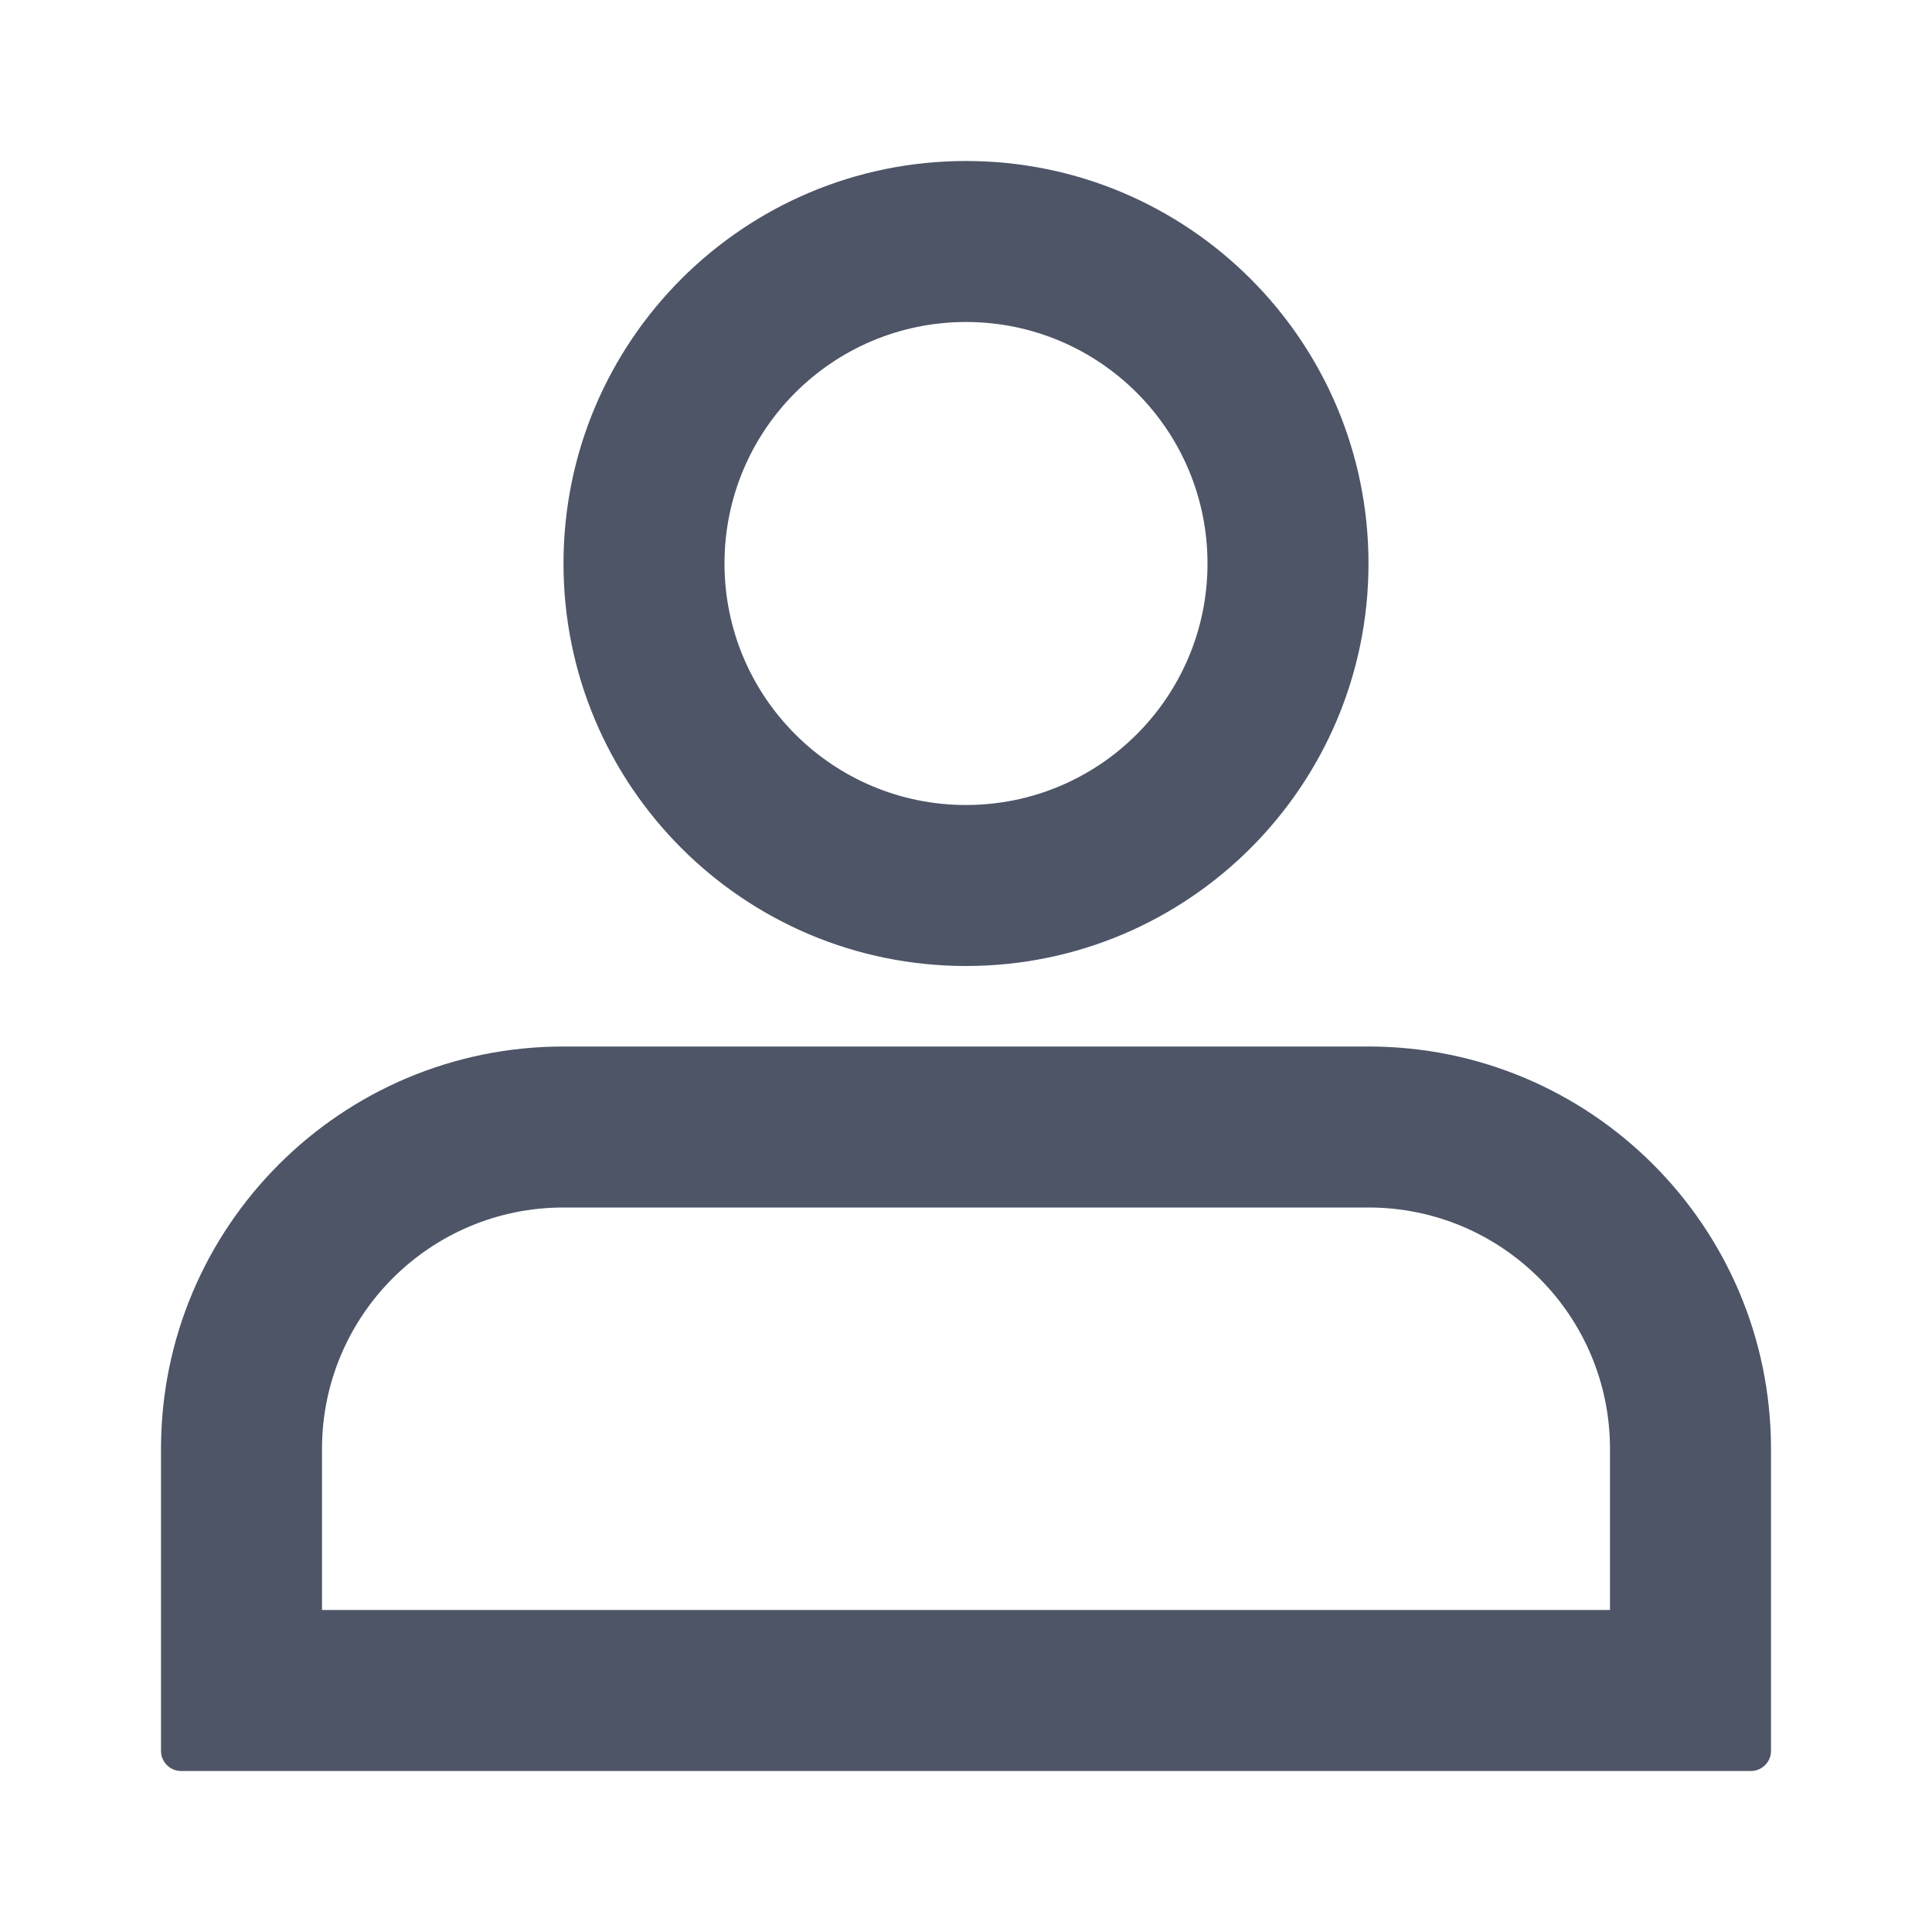 <svg width="48" height="48" viewBox="0 0 48 48" fill="none" xmlns="http://www.w3.org/2000/svg">
<path fill-rule="evenodd" clip-rule="evenodd" d="M14 14C14 8.477 18.477 4 24 4C29.523 4 34 8.477 34 14C34 19.523 29.523 24 24 24C18.477 24 14 19.523 14 14ZM24 8C20.686 8 18 10.686 18 14C18 17.314 20.686 20 24 20C27.314 20 30 17.314 30 14C30 10.686 27.314 8 24 8Z" fill="#4D5567"></path>
<path fill-rule="evenodd" clip-rule="evenodd" d="M4 36C4 30.477 8.477 26 14 26H34C39.523 26 44 30.477 44 36V43.5C44 43.776 43.776 44 43.5 44H4.5C4.224 44 4 43.776 4 43.5V36ZM14 30C10.686 30 8 32.686 8 36V40H40V36C40 32.686 37.314 30 34 30H14Z" fill="#4D5567"></path>
</svg>
